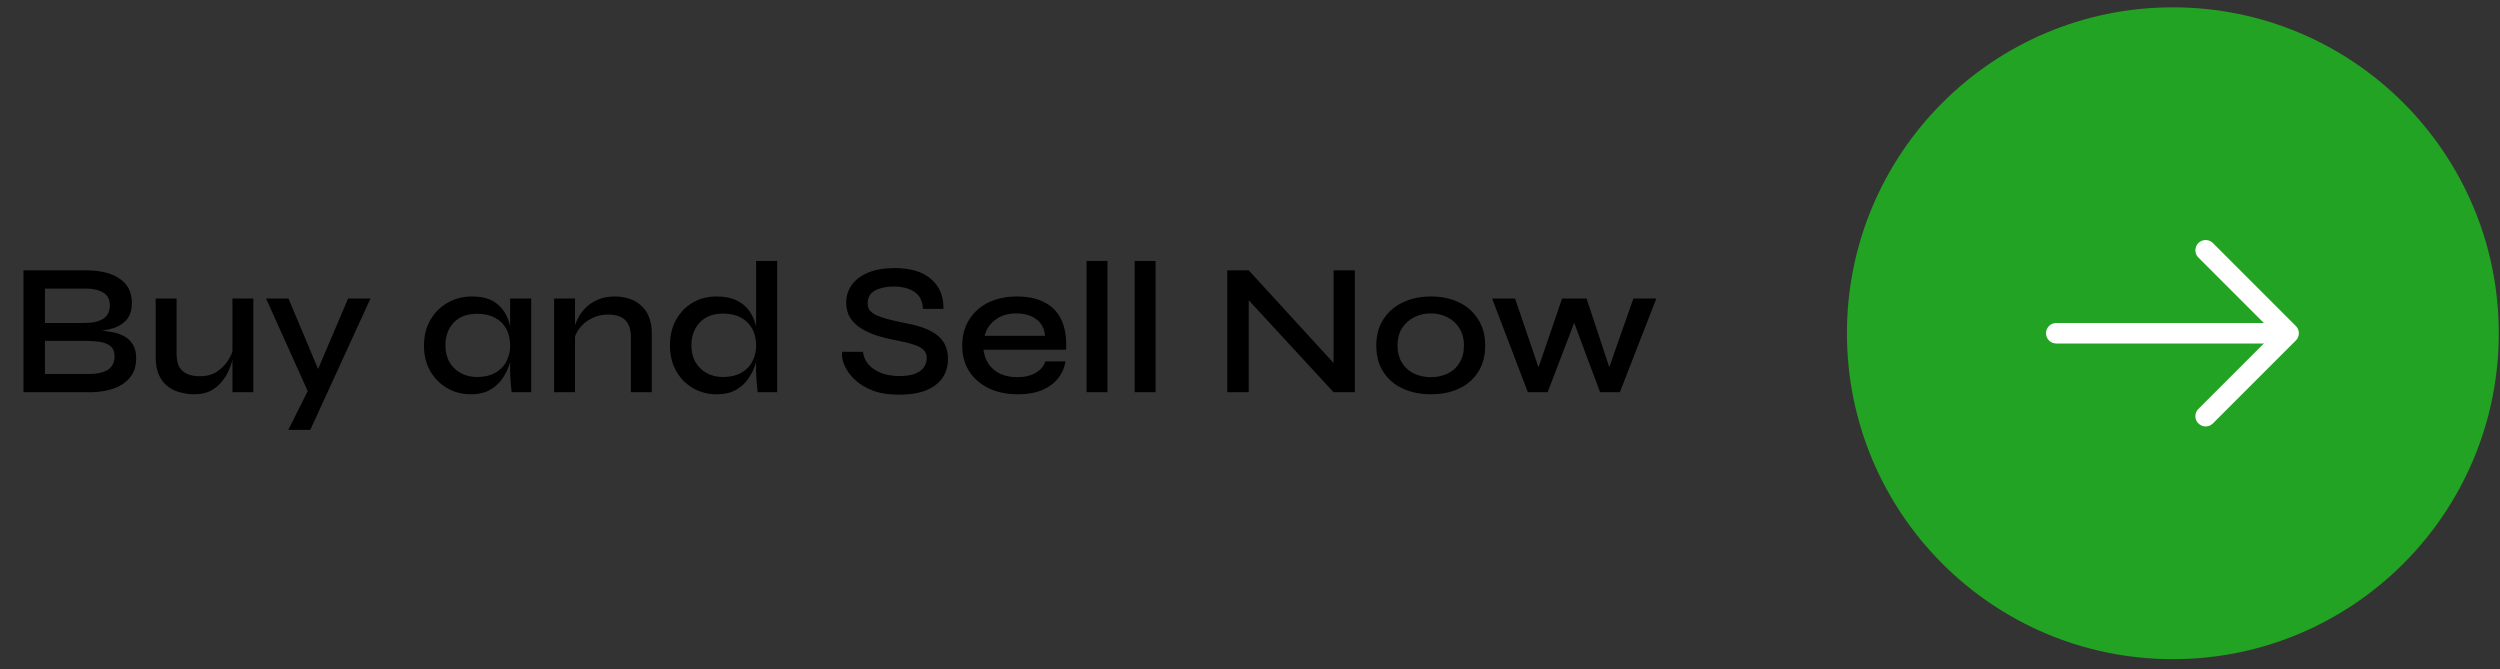 <svg width="213" height="57" viewBox="0 0 213 57" fill="none" xmlns="http://www.w3.org/2000/svg">
<rect x="0" y="0" width="213" height="57" fill="#333333" stroke="none"/>
<path d="M2.002 33.418V23.032H7.291C8.562 23.032 9.535 23.273 10.208 23.754C10.892 24.224 11.234 24.908 11.234 25.805C11.234 26.382 11.1 26.841 10.833 27.183C10.577 27.515 10.208 27.766 9.727 27.937C9.246 28.097 8.68 28.198 8.028 28.241L8.092 28.145C8.562 28.156 9.006 28.198 9.423 28.273C9.85 28.337 10.224 28.455 10.544 28.626C10.876 28.797 11.132 29.037 11.314 29.347C11.506 29.646 11.602 30.036 11.602 30.517C11.602 31.158 11.442 31.687 11.121 32.104C10.801 32.52 10.357 32.841 9.791 33.065C9.225 33.279 8.573 33.397 7.836 33.418H2.002ZM3.829 31.863H7.563C8.258 31.863 8.798 31.746 9.182 31.511C9.567 31.265 9.759 30.886 9.759 30.373C9.759 29.967 9.642 29.673 9.407 29.491C9.172 29.299 8.867 29.176 8.493 29.123C8.13 29.069 7.74 29.043 7.323 29.043H3.829V31.863ZM3.829 27.52H7.179C7.873 27.52 8.408 27.402 8.782 27.167C9.166 26.922 9.359 26.537 9.359 26.013C9.359 25.501 9.166 25.137 8.782 24.924C8.408 24.699 7.916 24.587 7.307 24.587H3.829V27.52ZM21.583 33.418H19.804V25.436H21.583V33.418ZM19.9 29.619L19.916 30.132C19.895 30.271 19.847 30.48 19.772 30.758C19.708 31.035 19.596 31.34 19.436 31.671C19.286 31.992 19.083 32.301 18.826 32.601C18.581 32.889 18.271 33.13 17.897 33.322C17.523 33.503 17.069 33.594 16.535 33.594C16.15 33.594 15.76 33.541 15.365 33.434C14.98 33.338 14.627 33.172 14.307 32.937C13.997 32.702 13.746 32.382 13.554 31.976C13.361 31.57 13.265 31.057 13.265 30.437V25.436H15.044V30.1C15.044 30.602 15.124 30.998 15.284 31.286C15.456 31.564 15.691 31.762 15.99 31.879C16.289 31.997 16.636 32.056 17.032 32.056C17.598 32.056 18.079 31.927 18.474 31.671C18.869 31.415 19.184 31.099 19.419 30.725C19.665 30.341 19.826 29.972 19.9 29.619ZM22.67 25.436H24.578L27.799 33.097L26.261 33.418L22.67 25.436ZM31.565 25.436L26.437 36.623H24.562L26.757 32.248L29.658 25.436H31.565ZM40.097 33.594C39.37 33.594 38.703 33.418 38.093 33.065C37.495 32.713 37.014 32.227 36.651 31.607C36.298 30.977 36.122 30.255 36.122 29.443C36.122 28.61 36.304 27.883 36.667 27.264C37.03 26.633 37.522 26.142 38.142 25.789C38.761 25.436 39.456 25.26 40.225 25.26C41.08 25.26 41.758 25.447 42.261 25.821C42.763 26.195 43.121 26.697 43.334 27.328C43.548 27.958 43.655 28.663 43.655 29.443C43.655 29.881 43.591 30.346 43.463 30.838C43.334 31.318 43.131 31.767 42.853 32.184C42.586 32.601 42.223 32.943 41.764 33.21C41.315 33.466 40.759 33.594 40.097 33.594ZM40.642 32.12C41.24 32.12 41.748 32.008 42.164 31.783C42.592 31.548 42.912 31.228 43.126 30.822C43.35 30.416 43.463 29.956 43.463 29.443C43.463 28.877 43.35 28.396 43.126 28.001C42.902 27.595 42.581 27.285 42.164 27.071C41.748 26.847 41.24 26.735 40.642 26.735C39.787 26.735 39.125 26.986 38.654 27.488C38.184 27.99 37.949 28.642 37.949 29.443C37.949 29.967 38.061 30.432 38.286 30.838C38.521 31.244 38.841 31.559 39.247 31.783C39.653 32.008 40.118 32.12 40.642 32.12ZM43.463 25.436H45.258V33.418H43.591C43.591 33.418 43.58 33.316 43.559 33.114C43.537 32.91 43.516 32.665 43.495 32.376C43.473 32.077 43.463 31.794 43.463 31.527V25.436ZM47.213 25.436H48.992V33.418H47.213V25.436ZM52.358 25.26C52.817 25.26 53.239 25.324 53.624 25.453C54.019 25.581 54.356 25.778 54.634 26.046C54.922 26.302 55.141 26.622 55.291 27.007C55.451 27.392 55.531 27.846 55.531 28.369V33.418H53.752V28.722C53.752 28.07 53.592 27.589 53.271 27.28C52.962 26.959 52.47 26.799 51.797 26.799C51.284 26.799 50.814 26.911 50.386 27.135C49.97 27.349 49.628 27.632 49.361 27.985C49.094 28.327 48.939 28.706 48.896 29.123L48.88 28.257C48.933 27.862 49.051 27.488 49.233 27.135C49.414 26.772 49.655 26.451 49.954 26.174C50.253 25.885 50.606 25.661 51.012 25.501C51.418 25.34 51.866 25.26 52.358 25.26ZM61.054 33.594C60.317 33.594 59.644 33.418 59.035 33.065C58.436 32.713 57.961 32.227 57.608 31.607C57.256 30.977 57.08 30.255 57.08 29.443C57.08 28.61 57.25 27.883 57.592 27.264C57.945 26.633 58.415 26.142 59.003 25.789C59.601 25.436 60.285 25.26 61.054 25.26C61.727 25.26 62.294 25.372 62.753 25.597C63.212 25.81 63.576 26.11 63.843 26.494C64.11 26.868 64.302 27.306 64.42 27.808C64.548 28.311 64.612 28.856 64.612 29.443C64.612 29.881 64.548 30.346 64.42 30.838C64.292 31.318 64.089 31.767 63.811 32.184C63.544 32.601 63.18 32.943 62.721 33.21C62.272 33.466 61.717 33.594 61.054 33.594ZM61.599 32.12C62.197 32.12 62.705 32.008 63.122 31.783C63.549 31.548 63.87 31.228 64.083 30.822C64.308 30.416 64.42 29.956 64.42 29.443C64.42 28.877 64.308 28.396 64.083 28.001C63.859 27.595 63.538 27.28 63.122 27.055C62.705 26.831 62.197 26.719 61.599 26.719C60.744 26.719 60.082 26.975 59.612 27.488C59.142 27.99 58.907 28.642 58.907 29.443C58.907 29.967 59.019 30.432 59.243 30.838C59.478 31.244 59.799 31.559 60.205 31.783C60.611 32.008 61.076 32.12 61.599 32.12ZM64.42 22.231H66.215V33.418H64.548C64.527 33.172 64.5 32.868 64.468 32.504C64.436 32.141 64.42 31.815 64.42 31.527V22.231ZM71.745 29.972H73.523C73.566 30.367 73.721 30.725 73.988 31.046C74.266 31.356 74.629 31.602 75.078 31.783C75.538 31.954 76.061 32.04 76.649 32.04C77.172 32.04 77.605 31.976 77.947 31.847C78.289 31.719 78.54 31.543 78.7 31.318C78.871 31.083 78.957 30.811 78.957 30.501C78.957 30.191 78.855 29.951 78.652 29.78C78.46 29.598 78.161 29.449 77.755 29.331C77.349 29.203 76.83 29.08 76.2 28.962C75.677 28.866 75.169 28.738 74.677 28.578C74.186 28.418 73.743 28.215 73.347 27.969C72.963 27.723 72.658 27.424 72.434 27.071C72.209 26.708 72.097 26.281 72.097 25.789C72.097 25.233 72.252 24.731 72.562 24.282C72.882 23.834 73.353 23.481 73.972 23.225C74.592 22.968 75.345 22.84 76.232 22.84C77.589 22.84 78.626 23.155 79.341 23.786C80.057 24.405 80.404 25.25 80.383 26.318H78.636C78.604 25.645 78.358 25.159 77.899 24.86C77.439 24.56 76.857 24.411 76.152 24.411C75.522 24.411 74.993 24.523 74.565 24.747C74.138 24.972 73.924 25.335 73.924 25.837C73.924 26.051 73.972 26.238 74.068 26.398C74.175 26.548 74.346 26.687 74.581 26.815C74.816 26.932 75.137 27.05 75.543 27.167C75.96 27.274 76.467 27.392 77.066 27.52C77.578 27.605 78.059 27.723 78.508 27.873C78.957 28.022 79.347 28.209 79.678 28.433C80.02 28.658 80.287 28.946 80.479 29.299C80.672 29.652 80.768 30.084 80.768 30.597C80.768 31.185 80.618 31.708 80.319 32.168C80.02 32.617 79.56 32.975 78.941 33.242C78.332 33.498 77.541 33.626 76.569 33.626C75.831 33.626 75.185 33.541 74.629 33.37C74.085 33.188 73.62 32.959 73.235 32.681C72.85 32.392 72.54 32.082 72.305 31.751C72.081 31.42 71.921 31.099 71.825 30.79C71.739 30.469 71.713 30.197 71.745 29.972ZM89.065 30.79H90.78C90.694 31.334 90.481 31.821 90.139 32.248C89.808 32.665 89.353 32.996 88.776 33.242C88.2 33.477 87.51 33.594 86.709 33.594C85.801 33.594 84.989 33.429 84.273 33.097C83.557 32.755 82.996 32.275 82.59 31.655C82.184 31.035 81.981 30.298 81.981 29.443C81.981 28.599 82.179 27.862 82.574 27.232C82.969 26.601 83.514 26.115 84.209 25.773C84.914 25.431 85.726 25.26 86.645 25.26C87.596 25.26 88.386 25.431 89.017 25.773C89.658 26.104 90.133 26.606 90.443 27.28C90.753 27.942 90.881 28.781 90.828 29.796H83.792C83.845 30.245 83.99 30.651 84.225 31.014C84.471 31.366 84.802 31.644 85.218 31.847C85.635 32.04 86.121 32.136 86.677 32.136C87.297 32.136 87.815 32.013 88.231 31.767C88.659 31.521 88.937 31.195 89.065 30.79ZM86.597 26.703C85.87 26.703 85.272 26.884 84.802 27.247C84.332 27.6 84.027 28.054 83.888 28.61H89.033C88.99 28.012 88.75 27.547 88.312 27.215C87.874 26.874 87.302 26.703 86.597 26.703ZM92.575 22.231H94.354V33.418H92.575V22.231ZM96.675 22.231H98.455V33.418H96.675V22.231ZM114.166 31.527L113.621 31.735V23.032H115.433V33.418H113.621L105.832 24.972L106.393 24.763V33.418H104.566V23.032H106.393L114.166 31.527ZM121.923 33.594C121.036 33.594 120.24 33.434 119.535 33.114C118.83 32.793 118.274 32.323 117.868 31.703C117.462 31.083 117.259 30.33 117.259 29.443C117.259 28.567 117.462 27.819 117.868 27.2C118.274 26.569 118.83 26.088 119.535 25.757C120.24 25.426 121.036 25.26 121.923 25.26C122.81 25.26 123.601 25.426 124.295 25.757C124.99 26.088 125.535 26.569 125.93 27.2C126.336 27.819 126.539 28.567 126.539 29.443C126.539 30.33 126.336 31.083 125.93 31.703C125.535 32.323 124.99 32.793 124.295 33.114C123.601 33.434 122.81 33.594 121.923 33.594ZM121.923 32.136C122.436 32.136 122.906 32.034 123.334 31.831C123.761 31.628 124.098 31.324 124.343 30.918C124.6 30.512 124.728 30.02 124.728 29.443C124.728 28.866 124.6 28.375 124.343 27.969C124.098 27.563 123.761 27.253 123.334 27.039C122.917 26.815 122.447 26.703 121.923 26.703C121.4 26.703 120.924 26.809 120.497 27.023C120.069 27.237 119.722 27.547 119.455 27.953C119.199 28.359 119.07 28.856 119.07 29.443C119.07 30.02 119.199 30.512 119.455 30.918C119.711 31.324 120.053 31.628 120.481 31.831C120.919 32.034 121.4 32.136 121.923 32.136ZM137.37 32.072L136.841 32.056L139.165 25.436H141.12L138.011 33.418H136.328L133.844 26.767H134.405L131.856 33.418H130.173L127.128 25.436H129.084L131.343 32.072H130.815L133.09 25.436H135.174L137.37 32.072Z" fill="black"/>
<circle cx="185.127" cy="28.392" r="27.768" fill="#23A323"/>
<path d="M187.921 21.324L194.988 28.392L187.921 35.459" stroke="white" stroke-width="1.747" stroke-miterlimit="10" stroke-linecap="round" stroke-linejoin="round"/>
<path d="M175.195 28.393H194.791" stroke="white" stroke-width="1.747" stroke-miterlimit="10" stroke-linecap="round" stroke-linejoin="round"/>
</svg>

